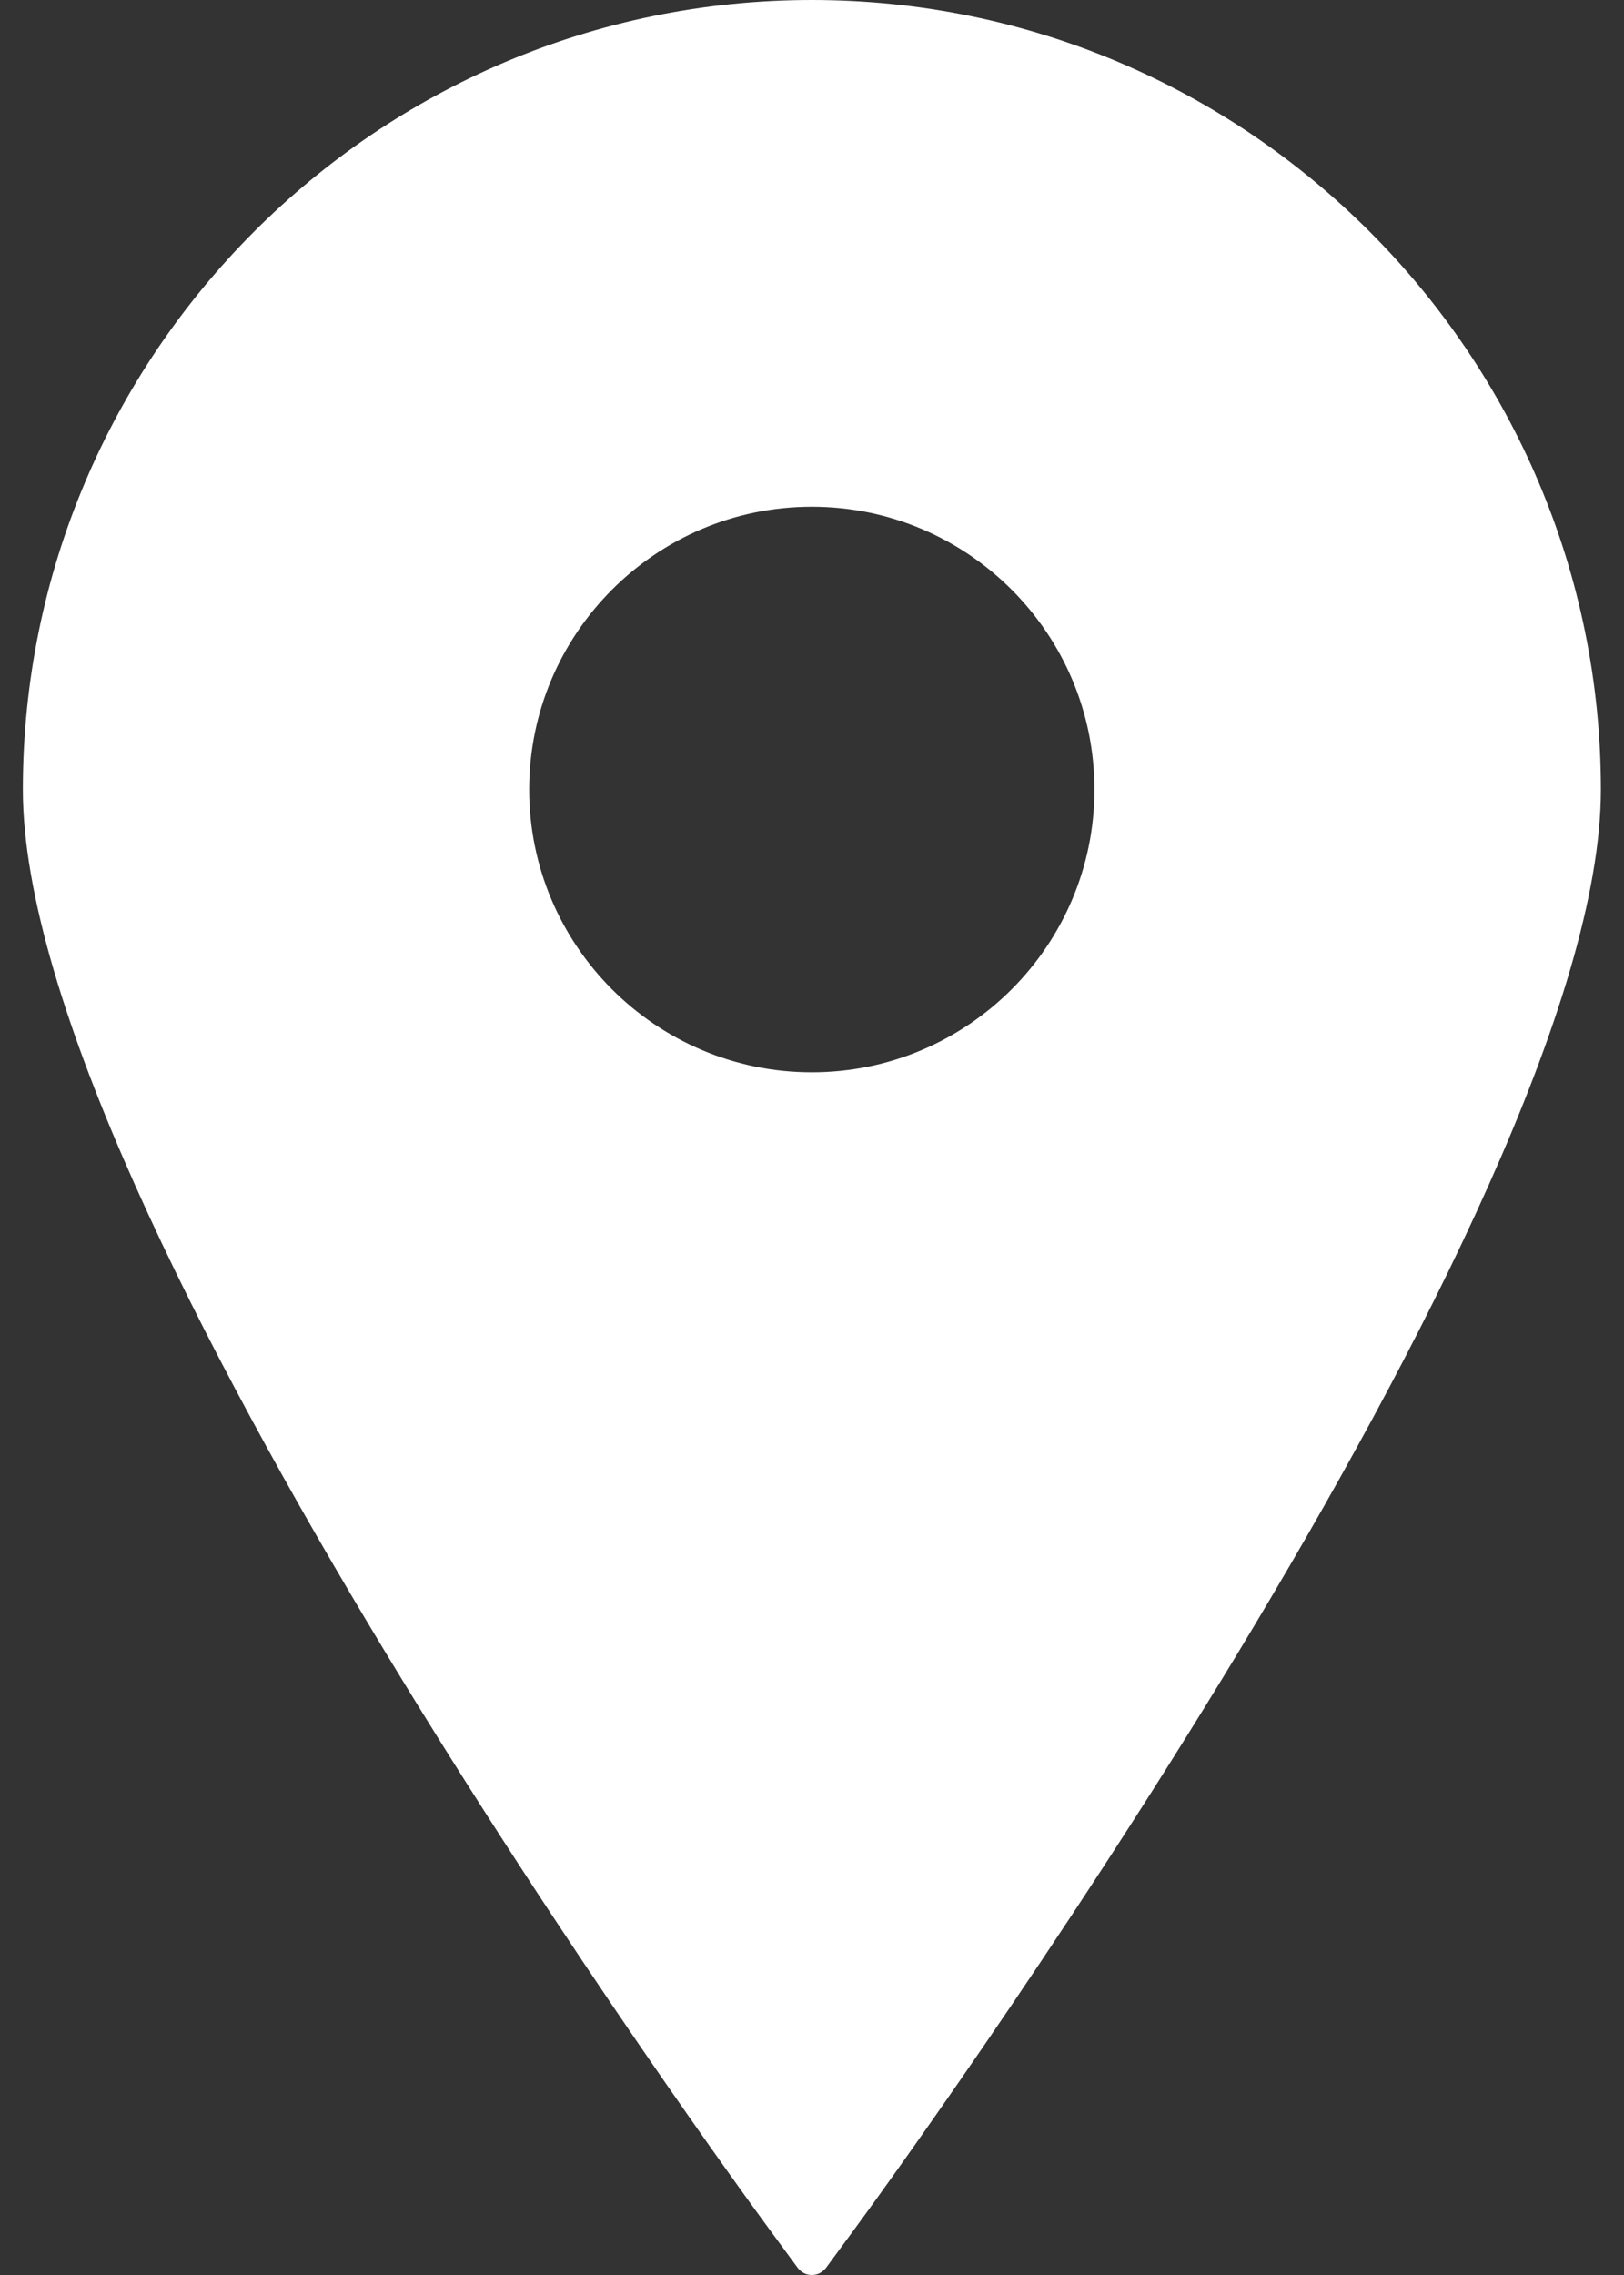 <svg width="25" height="35" viewBox="0 0 25 35" fill="none" xmlns="http://www.w3.org/2000/svg">
<rect x="0" y="0" width="25" height="35" fill="#333333" stroke="none"/>
<path d="M12.497 0C5.8 0 0.352 5.449 0.352 12.147C0.352 18.593 11.371 33.655 11.841 34.293L12.279 34.889C12.33 34.959 12.411 35 12.497 35C12.584 35 12.665 34.959 12.717 34.889L13.155 34.293C13.624 33.655 24.644 18.593 24.644 12.147C24.644 5.449 19.195 0 12.497 0ZM12.497 7.796C14.897 7.796 16.848 9.747 16.848 12.147C16.848 14.545 14.897 16.497 12.497 16.497C10.099 16.497 8.146 14.545 8.146 12.147C8.146 9.747 10.099 7.796 12.497 7.796Z" fill="white"/>
</svg>
